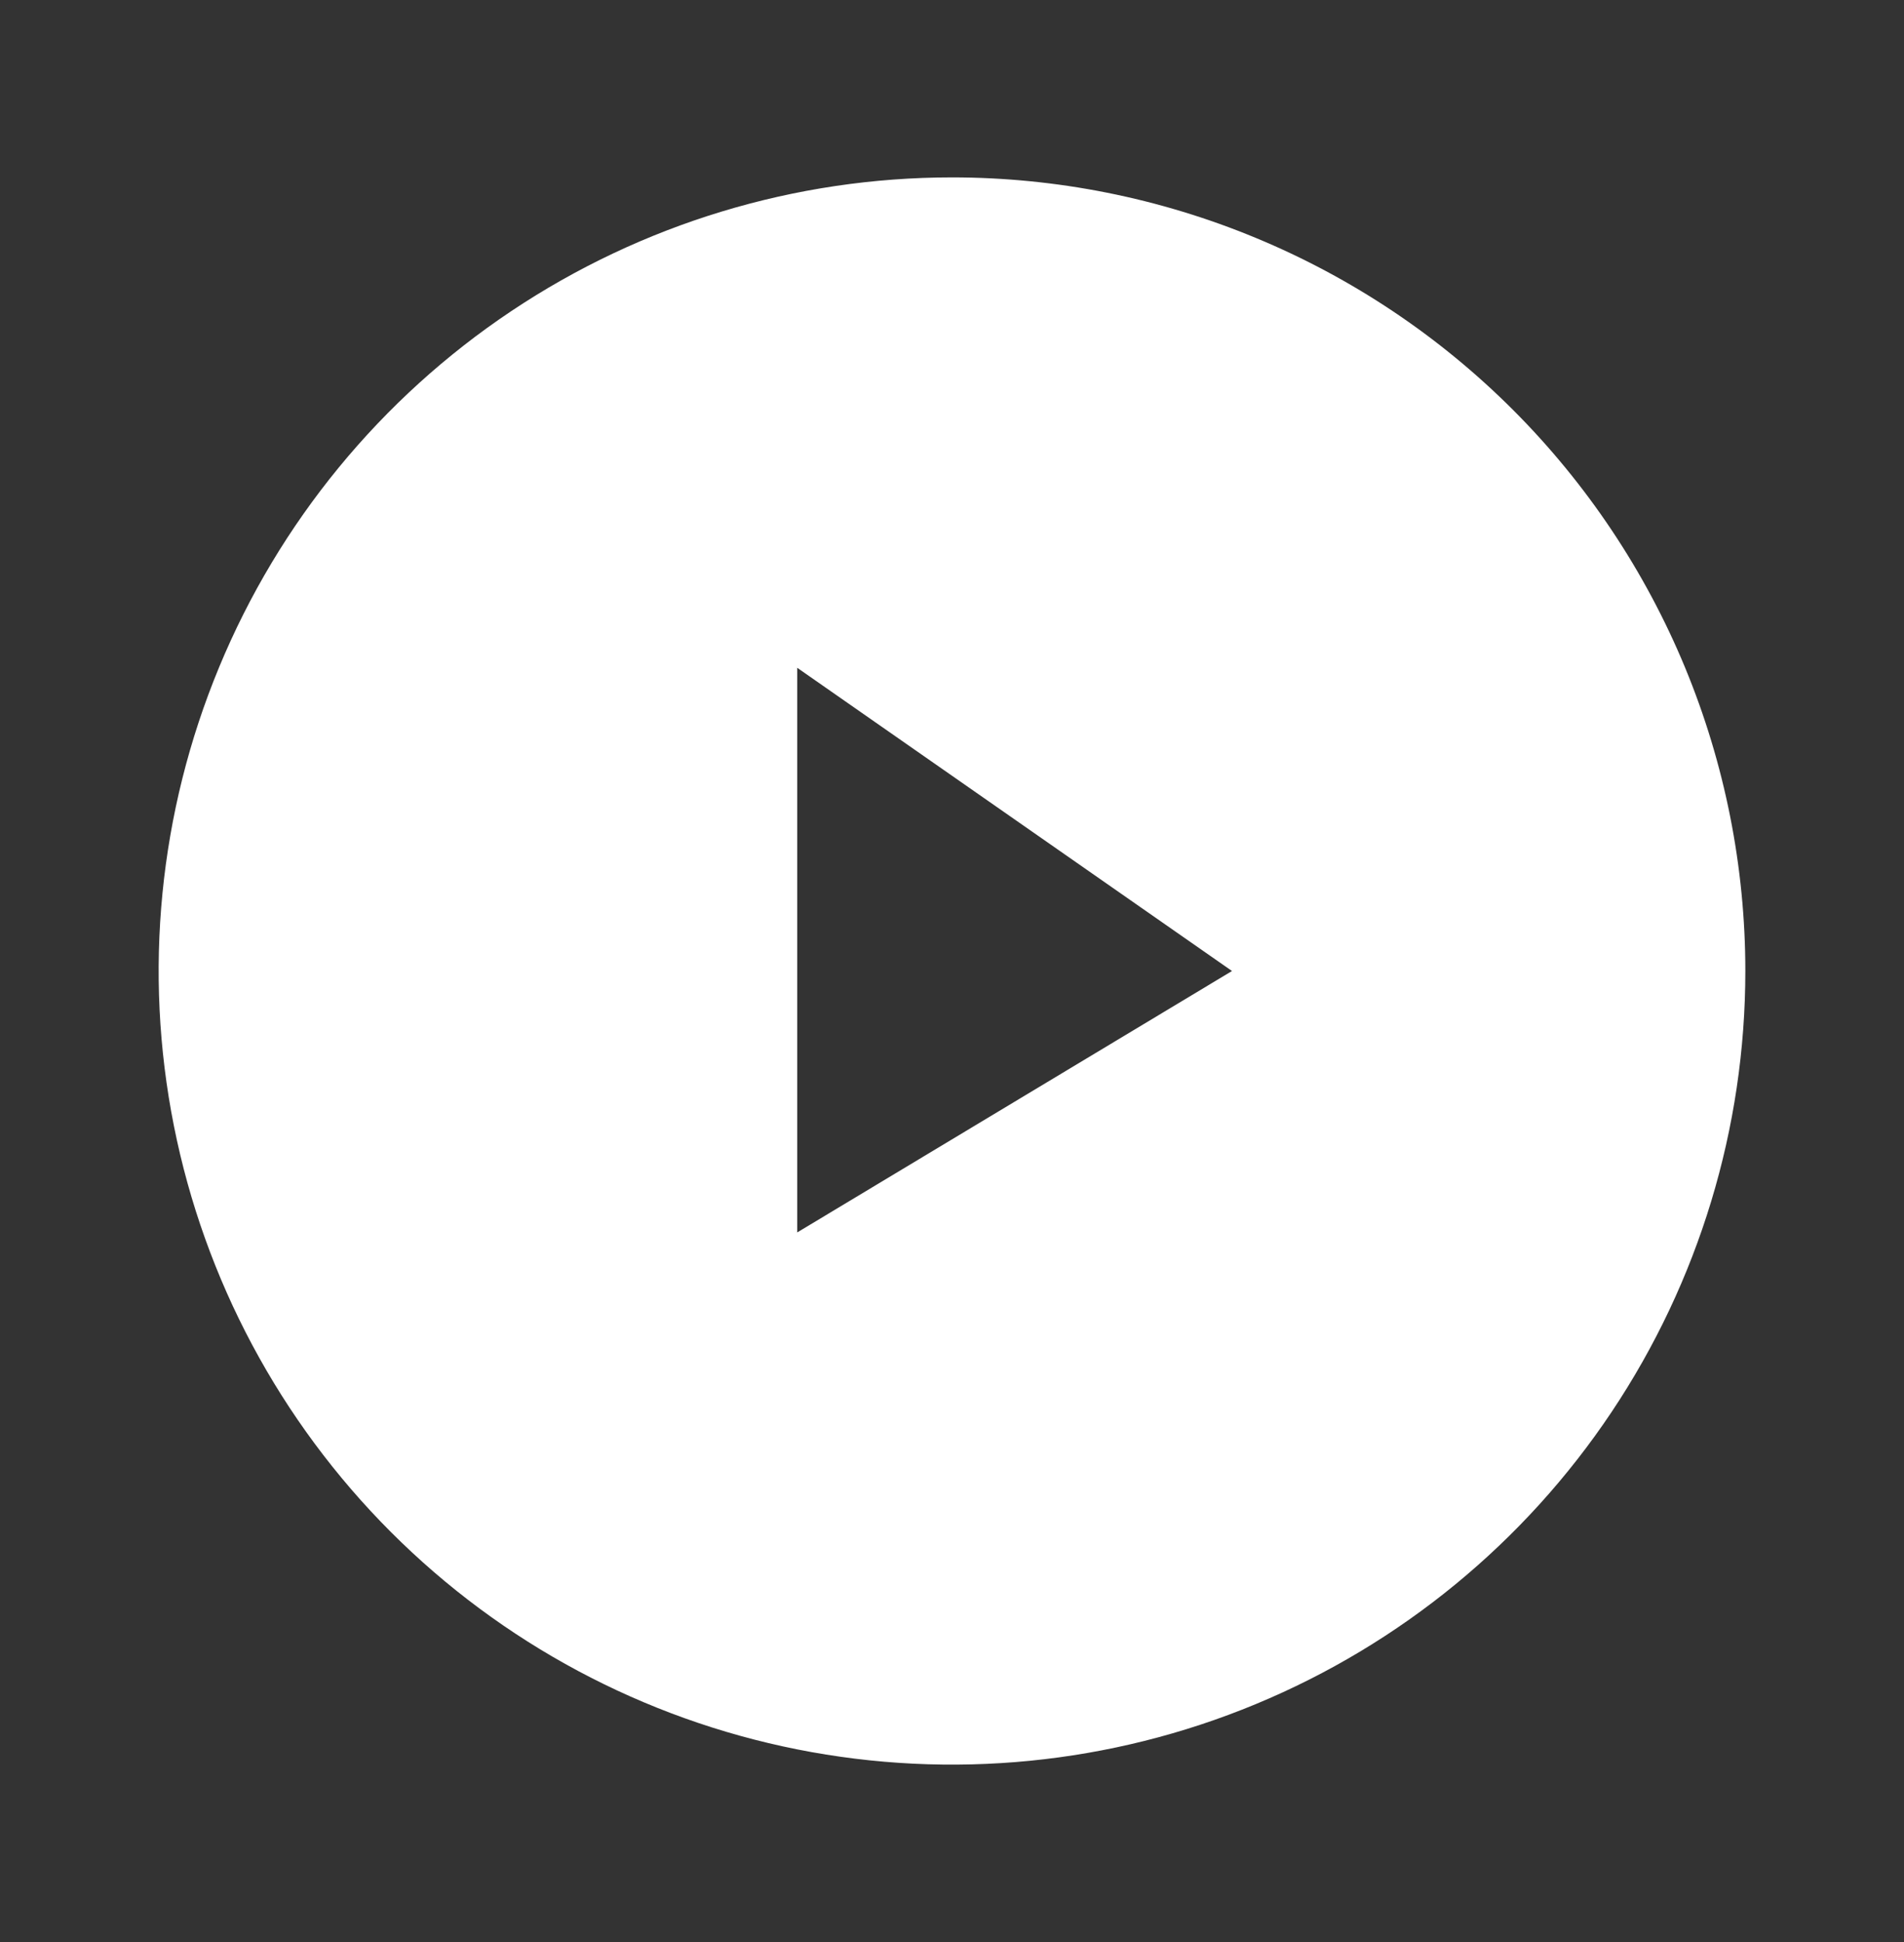 <svg width="51" height="52" viewBox="0 0 51 52" fill="none" xmlns="http://www.w3.org/2000/svg">
<rect x="0" y="0" width="51" height="52" fill="#333333" stroke="none"/>
<path d="M25.5 4.75C21.297 4.75 17.189 5.996 13.694 8.331C10.2 10.666 7.476 13.985 5.868 17.868C4.259 21.751 3.838 26.024 4.658 30.146C5.478 34.268 7.502 38.054 10.474 41.026C13.446 43.998 17.232 46.022 21.354 46.842C25.476 47.662 29.749 47.241 33.632 45.632C37.515 44.024 40.834 41.3 43.169 37.806C45.504 34.311 46.75 30.203 46.75 26C46.75 23.209 46.2 20.446 45.133 17.868C44.065 15.29 42.499 12.947 40.526 10.974C38.553 9.001 36.21 7.435 33.632 6.368C31.054 5.3 28.291 4.75 25.5 4.75ZM21.354 33V17.881L33 26L21.354 33Z" fill="white"/>
</svg>
